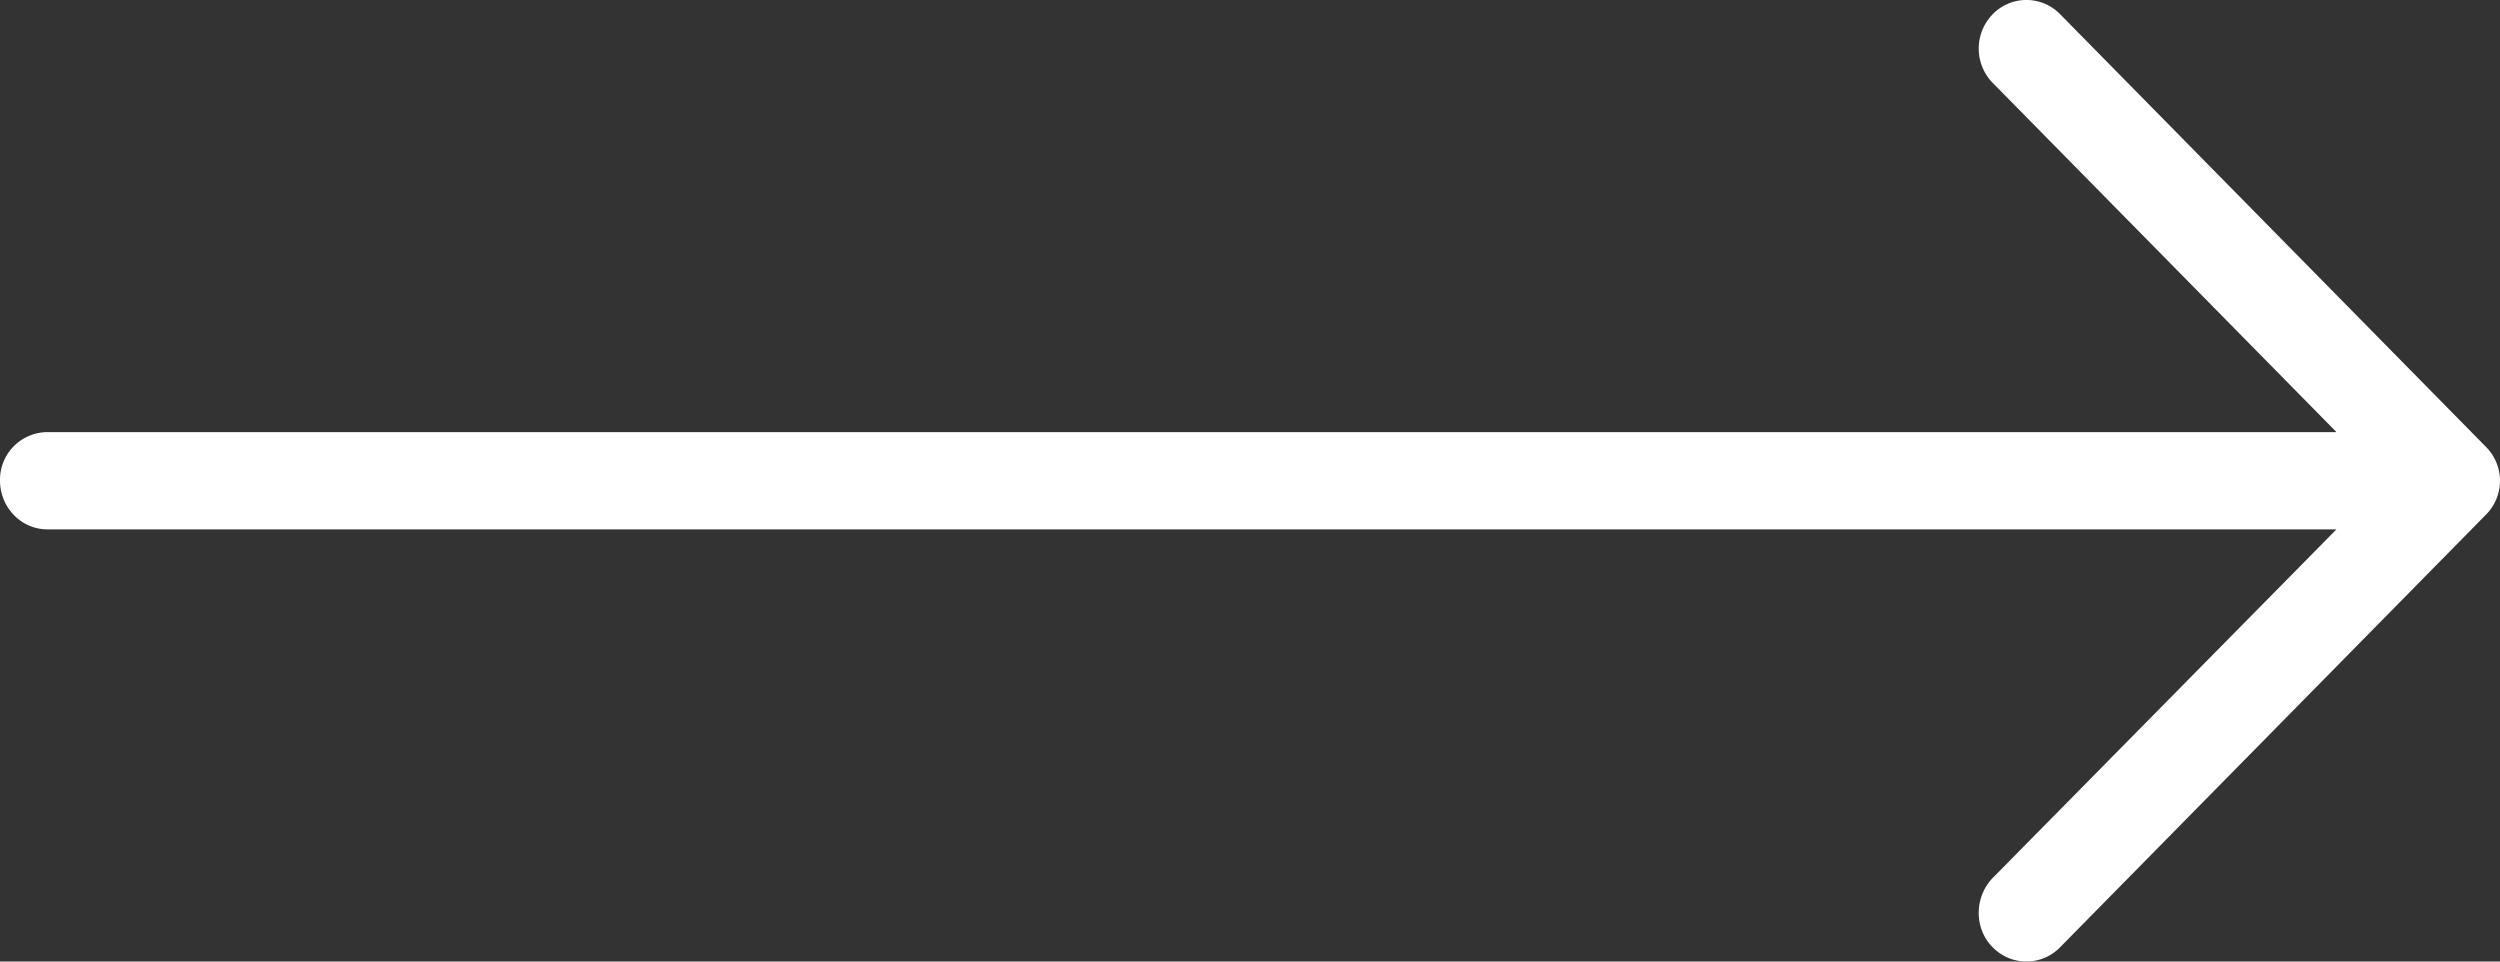 <svg xmlns="http://www.w3.org/2000/svg" xmlns:xlink="http://www.w3.org/1999/xlink" width="52" height="20" viewBox="0 0 52 20"><rect x="0" y="0" width="52" height="20" fill="#333333" stroke="none"/><defs><path id="bht2a" d="M1709.855 882.3a.978.978 0 0 0-1.411 0 1.023 1.023 0 0 0 0 1.42l7.155 7.268h-47.611a.991.991 0 0 0-.988 1.005c0 .559.437 1.018.988 1.018h47.61l-7.154 7.255c-.382.401-.382 1.047 0 1.433a.978.978 0 0 0 1.41 0l8.85-8.99a.998.998 0 0 0 0-1.418z"/></defs><g><g transform="translate(-1667 -882)"><use fill="#fff" xlink:href="#bht2a"/></g></g></svg>